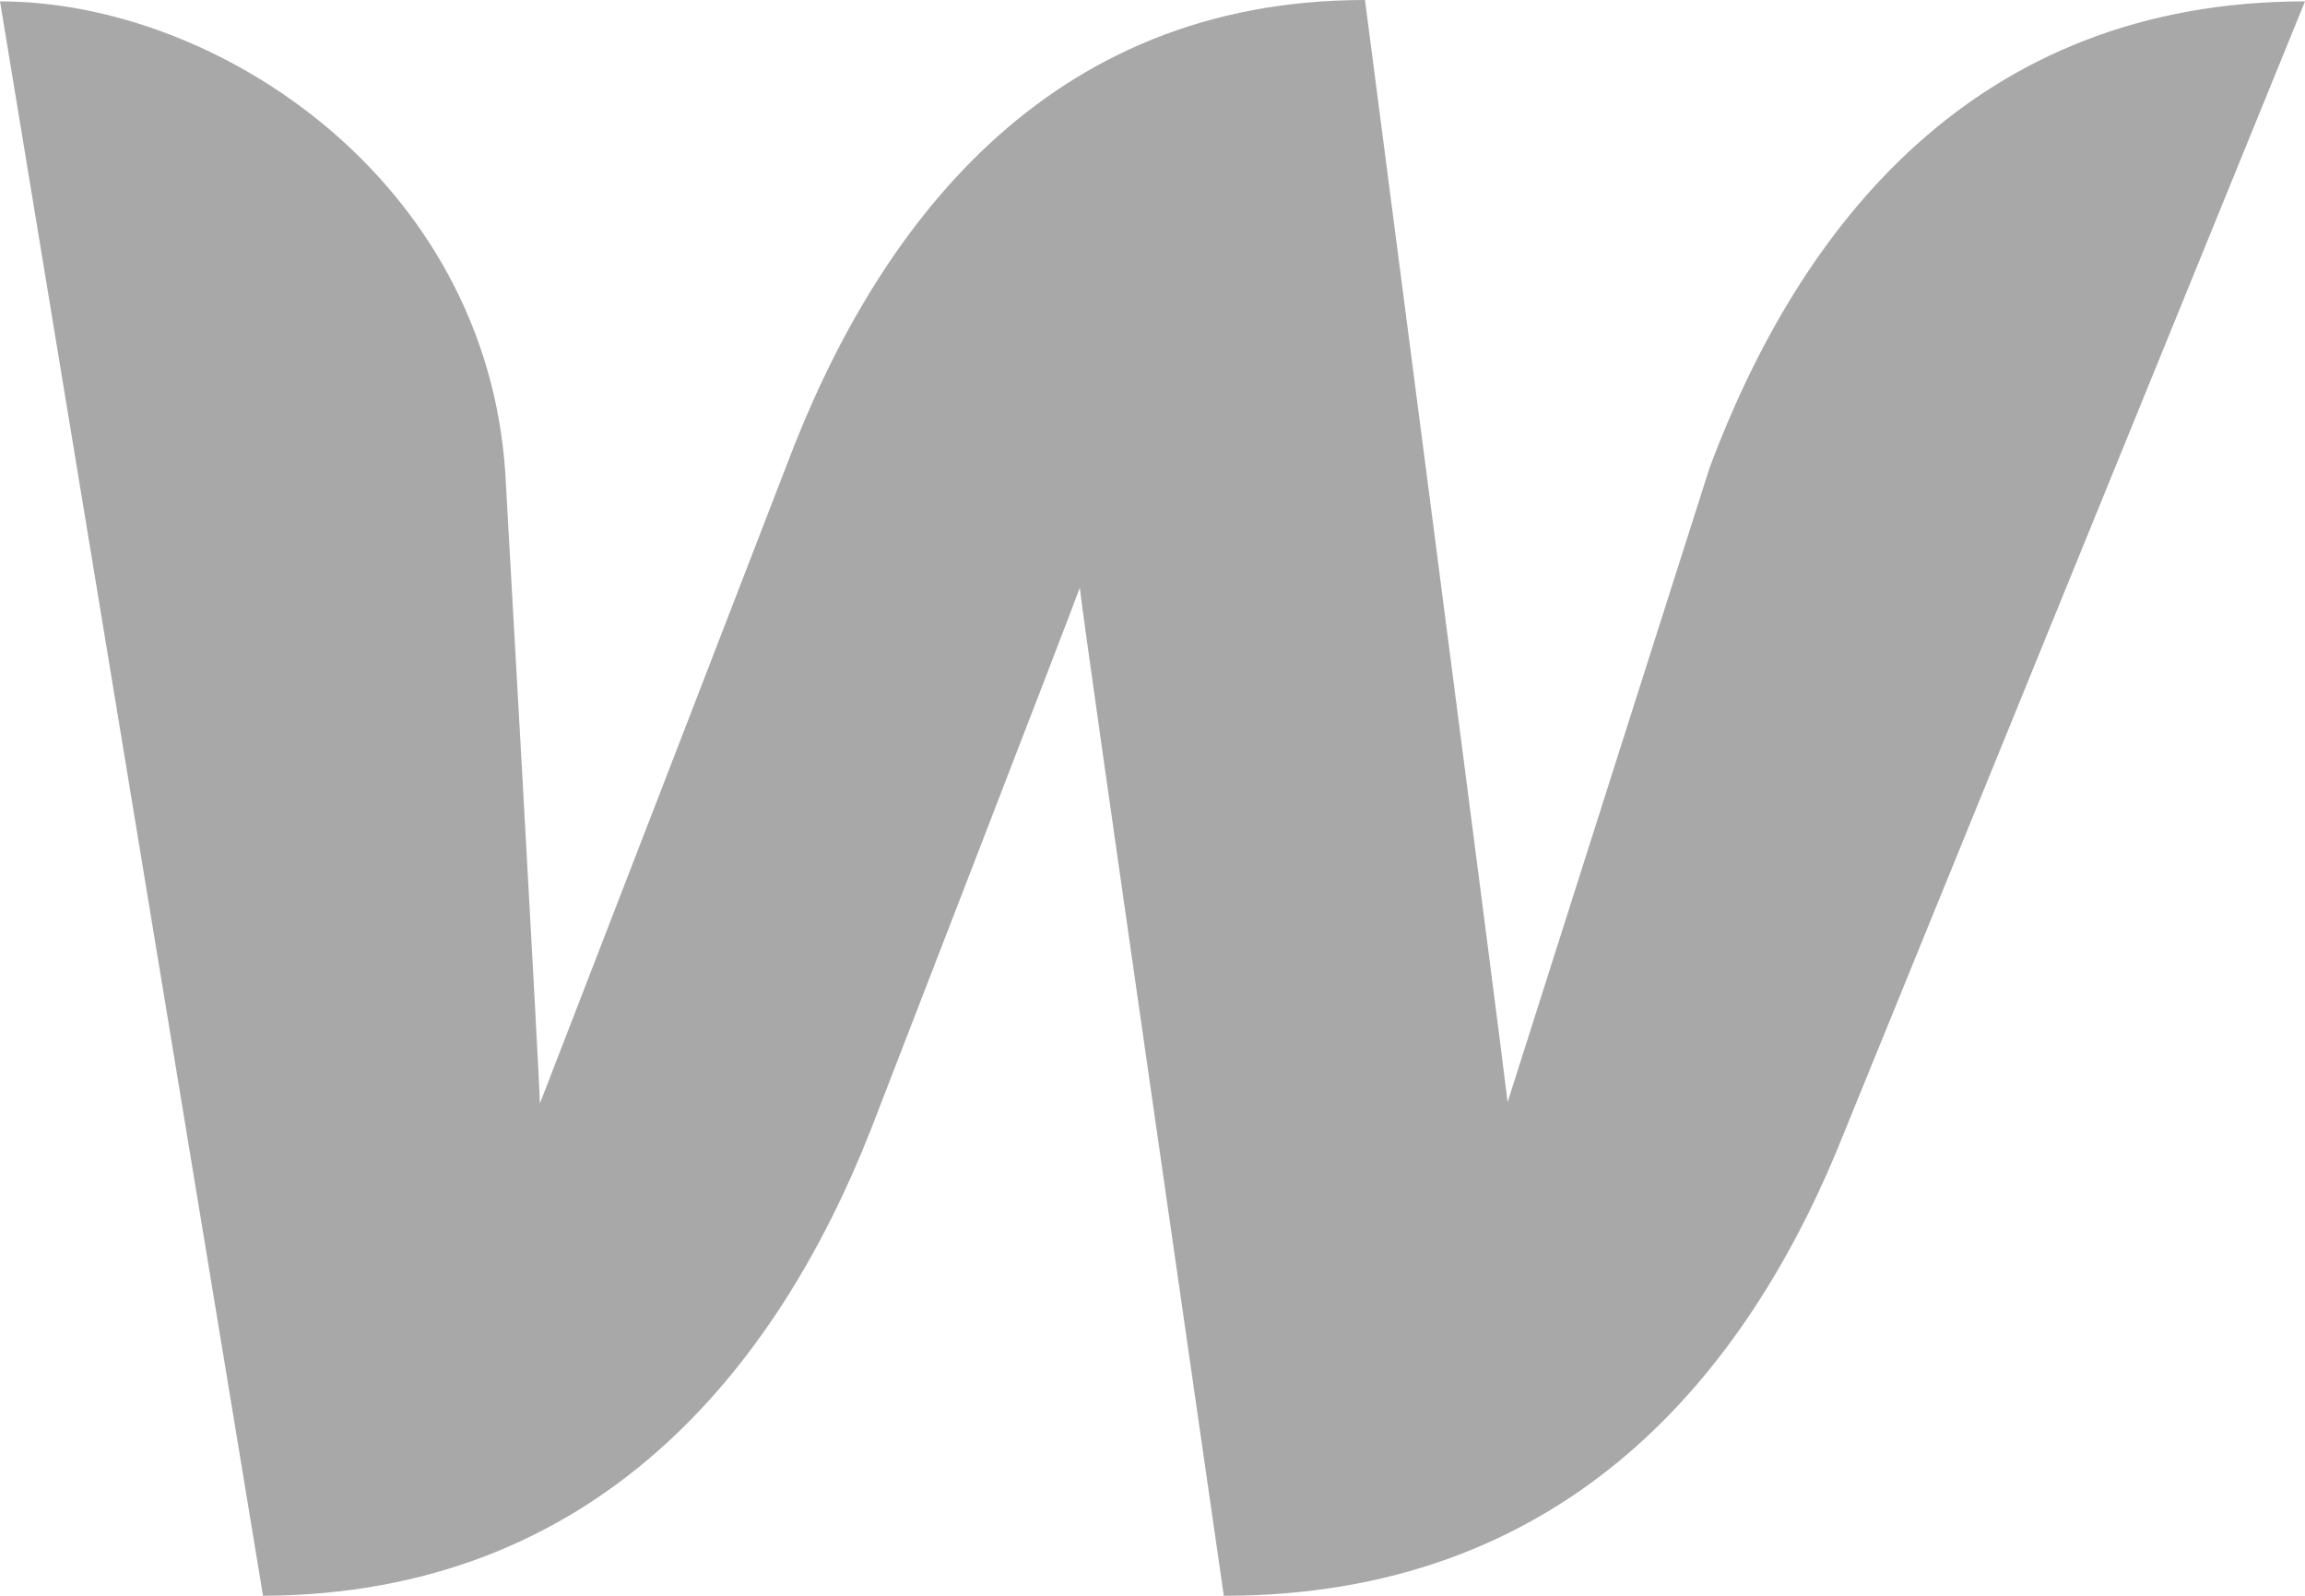 <svg width="65" height="45" viewBox="0 0 65 45" fill="none" xmlns="http://www.w3.org/2000/svg">
<path d="M48.213 13.18C48.213 13.18 42.943 29.714 42.514 31.079C42.357 29.675 38.492 0 38.492 0C29.514 0 24.712 6.395 22.174 13.141C22.174 13.141 15.772 29.714 15.225 31.118C15.186 29.831 14.249 13.336 14.249 13.336C13.703 5.069 6.129 0.039 0 0.039L7.417 45C16.826 44.961 21.901 38.605 24.556 31.859C24.556 31.859 30.216 17.236 30.451 16.573C30.489 17.197 34.511 45 34.511 45C43.958 45 49.033 39.034 51.766 32.522L65 0.039C55.67 0.039 50.751 6.395 48.213 13.18Z" fill="#A8A8A8"/>
</svg>
